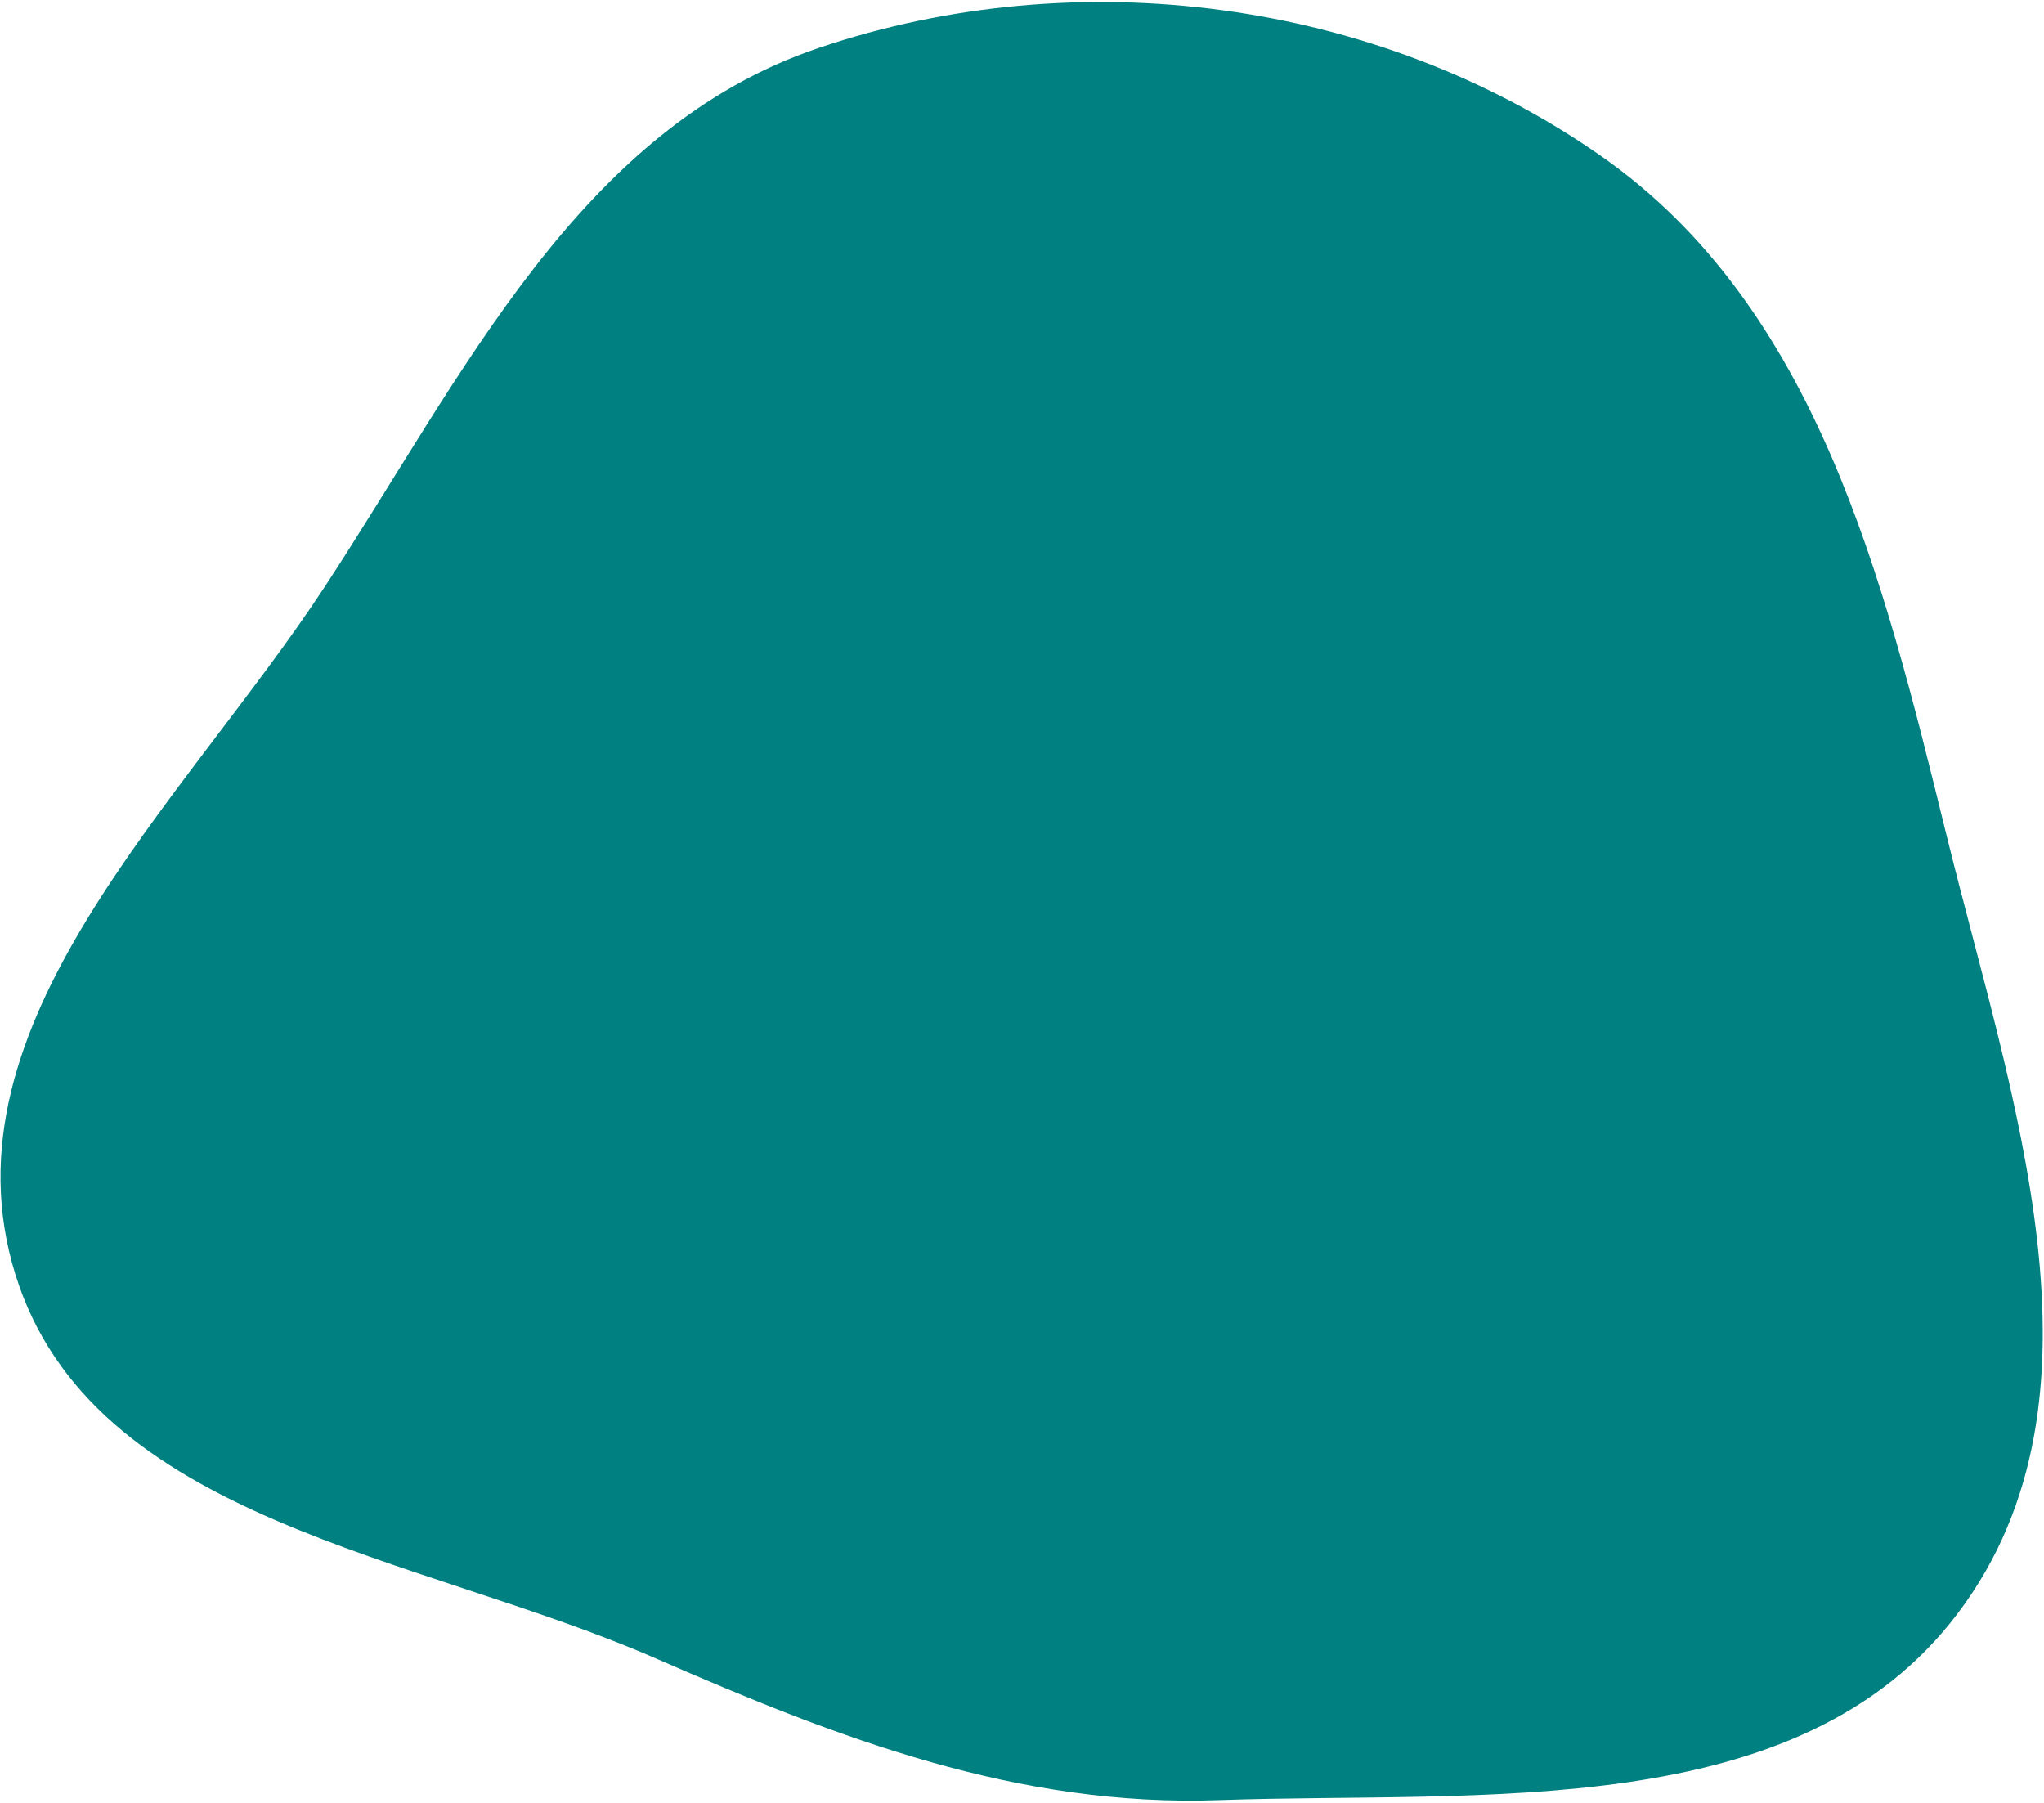 <svg width="618" height="545" viewBox="0 0 618 545" fill="none" xmlns="http://www.w3.org/2000/svg">
<path fill-rule="evenodd" clip-rule="evenodd" d="M98.258 177.272C140.234 113.241 175.084 38.962 247.62 14.456C325.903 -11.992 416.052 -0.242 483.843 47.003C549.248 92.585 569.371 174.52 588.388 251.941C607.866 331.246 641.15 422.318 592.056 487.574C544.014 551.432 448.371 541.408 368.509 544.207C307.731 546.338 254.039 525.732 198.314 501.377C126.588 470.028 27.7 459.953 4.61 385.159C-18.696 309.665 54.942 243.349 98.258 177.272Z" fill="#008080"/>
</svg>
